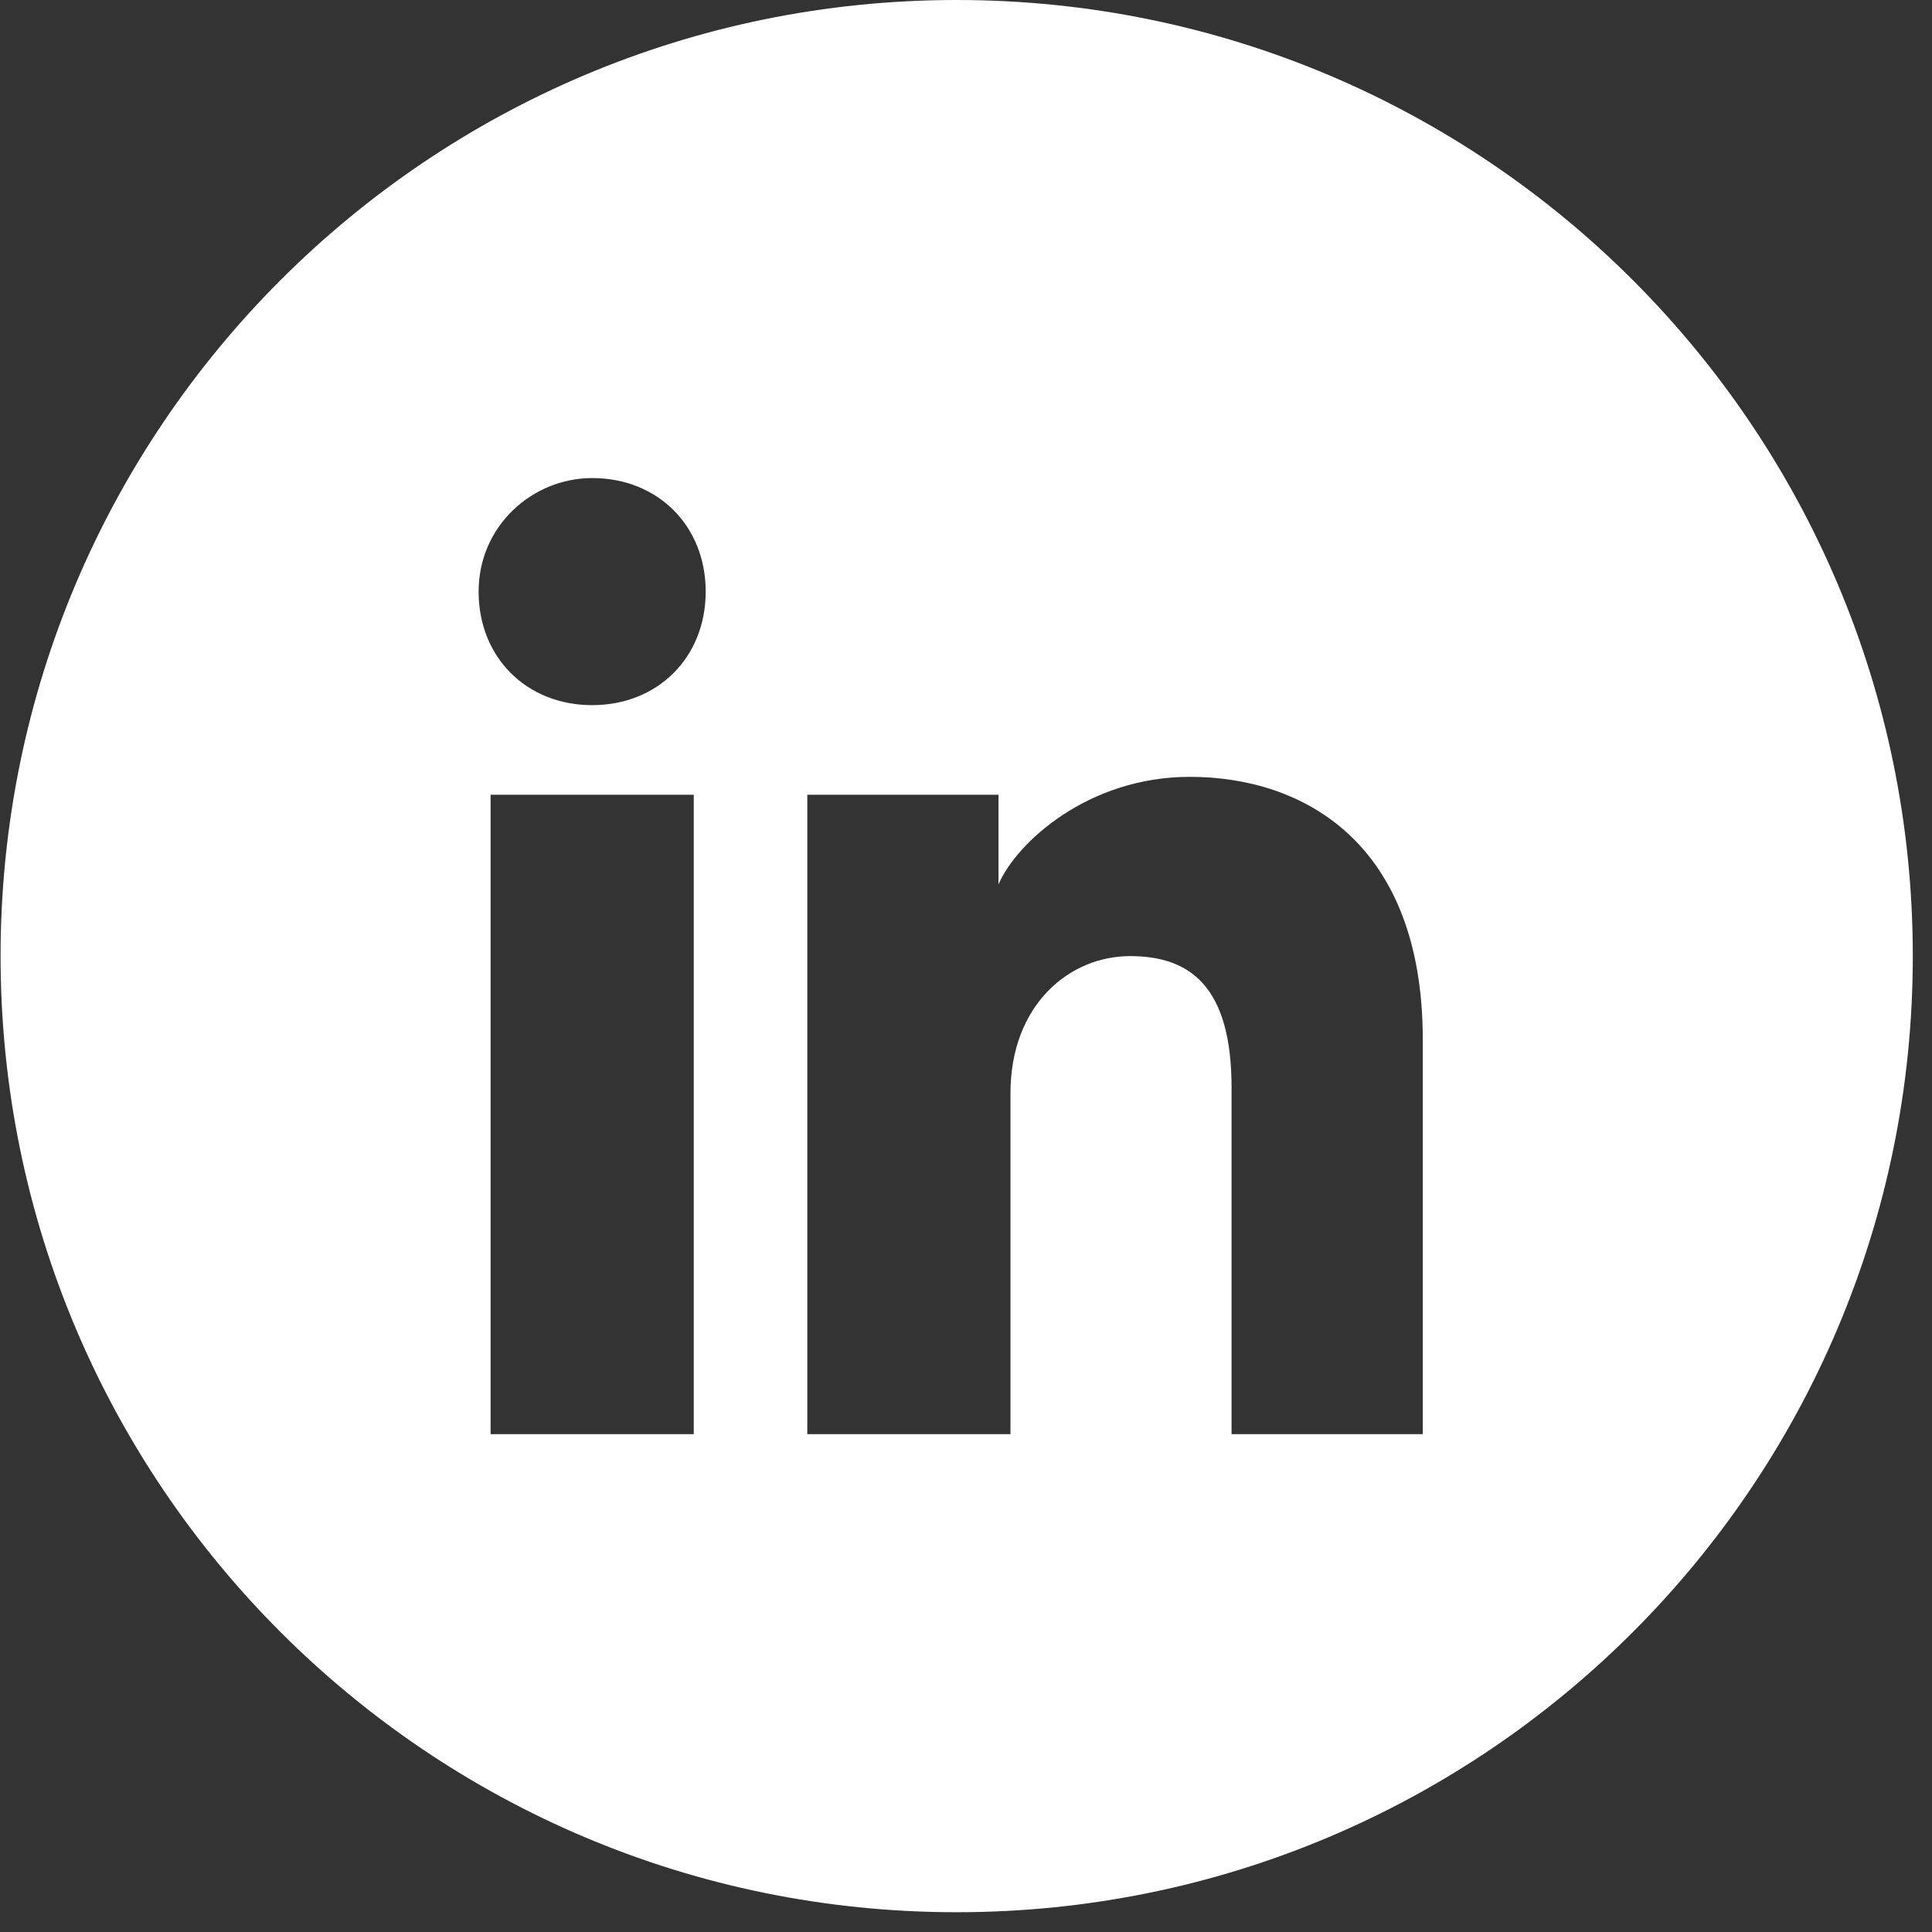 <svg width="97" height="97" viewBox="0 0 97 97" fill="none" xmlns="http://www.w3.org/2000/svg">
<rect x="0" y="0" width="97" height="97" fill="#333333" stroke="none"/>
<path fill-rule="evenodd" clip-rule="evenodd" d="M0.029 48.003C0.029 21.492 21.521 0 48.032 0C74.544 0 96.036 21.492 96.036 48.003C96.036 74.515 74.544 96.007 48.032 96.007C21.521 96.007 0.029 74.515 0.029 48.003ZM24.631 39.903V72.005H34.831V39.903H24.631ZM24.03 29.702C24.03 33.002 26.431 35.403 29.731 35.403C33.031 35.403 35.431 33.002 35.431 29.702C35.431 26.402 33.031 24.002 29.731 24.002C26.731 24.002 24.03 26.402 24.03 29.702ZM61.833 72.005H71.434V52.204C71.434 42.303 65.433 39.003 59.733 39.003C54.633 39.003 51.032 42.303 50.132 44.403V39.903H40.532V72.005H50.732V54.904C50.732 50.404 53.733 48.003 56.733 48.003C59.733 48.003 61.833 49.504 61.833 54.604V72.005Z" fill="white"/>
</svg>
